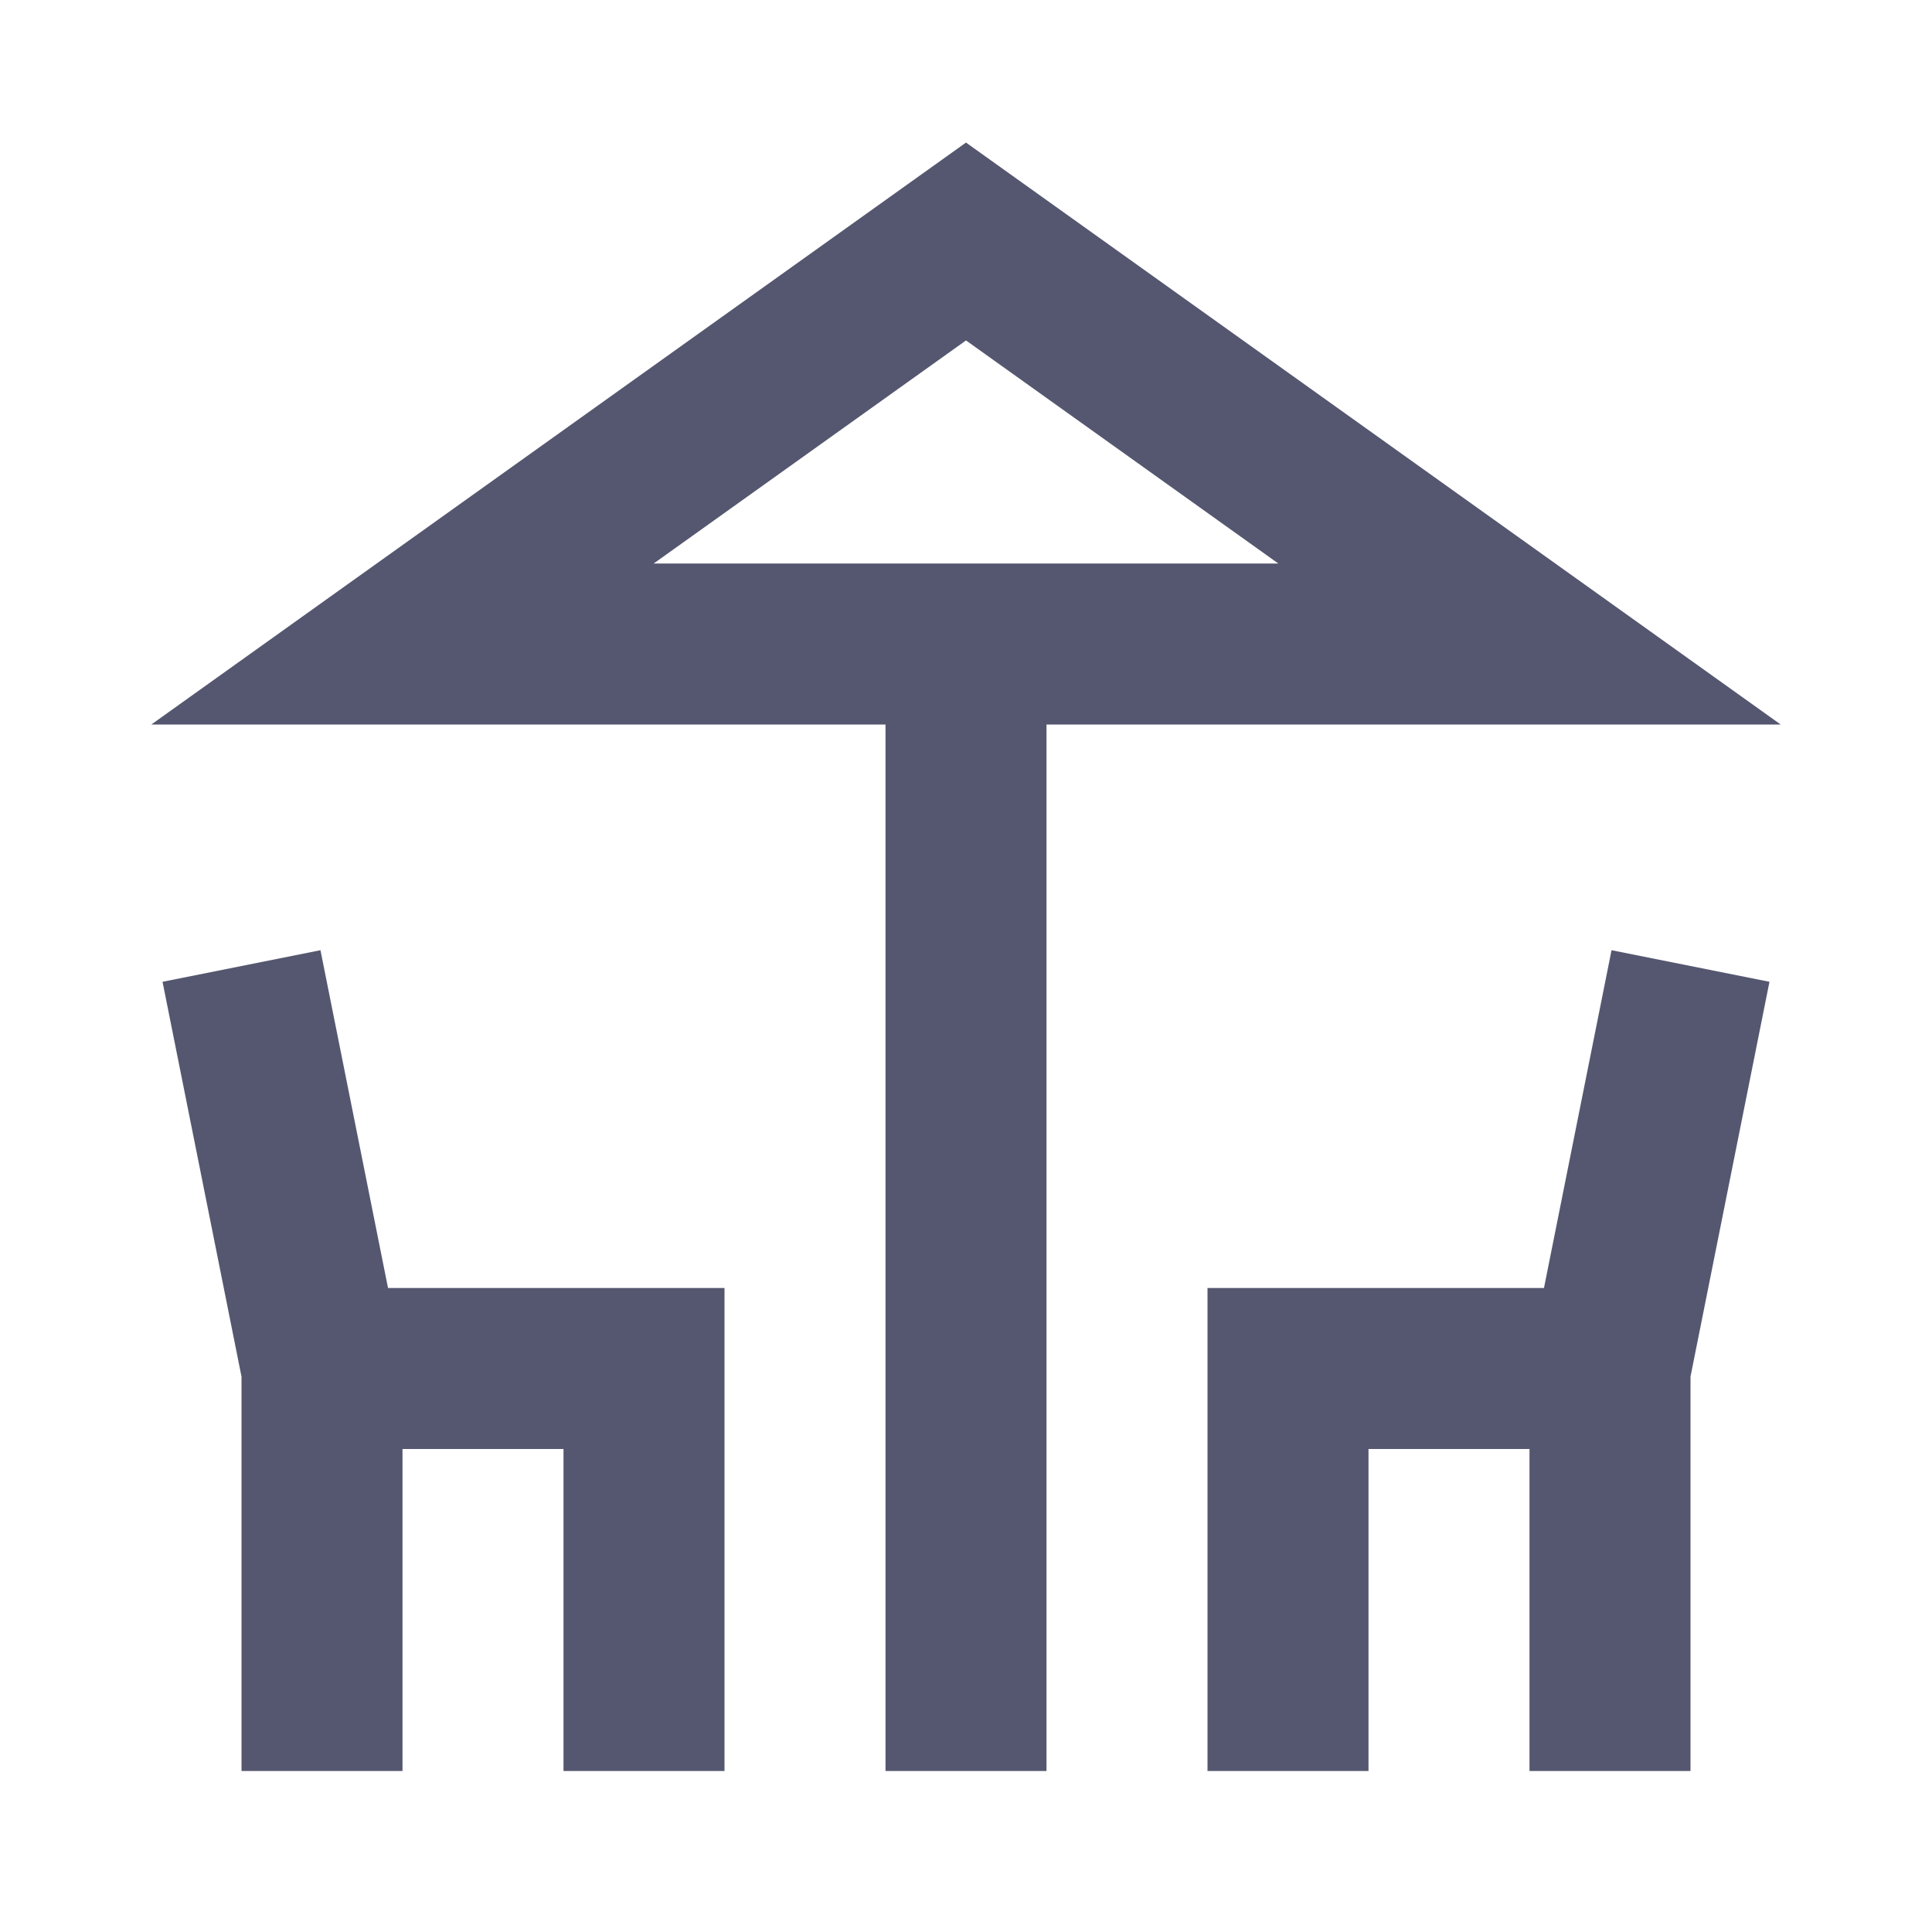 <svg width="24" height="24" viewBox="0 0 24 24" fill="none" xmlns="http://www.w3.org/2000/svg">
<path d="M8 17H9V16H8V17ZM16 17V16H15V17H16ZM5 8L4.419 7.186L1.88 9H5V8ZM12 3L12.581 2.186L12 1.771L11.419 2.186L12 3ZM19 8V9H22.12L19.581 7.186L19 8ZM2.019 12.196L3.019 17.196L4.981 16.804L3.981 11.804L2.019 12.196ZM4 18H8V16H4V18ZM7 17V22H9V17H7ZM3 17V22H5V17H3ZM20.019 11.804L19.019 16.804L20.981 17.196L21.981 12.196L20.019 11.804ZM20 16H16V18H20V16ZM15 17V22H17V17H15ZM19 17V22H21V17H19ZM13 22V8H11V22H13ZM12 7H5V9H12V7ZM5.581 8.814L12.581 3.814L11.419 2.186L4.419 7.186L5.581 8.814ZM11.419 3.814L18.419 8.814L19.581 7.186L12.581 2.186L11.419 3.814ZM19 7H12V9H19V7Z" fill="#555770"/>
</svg>
